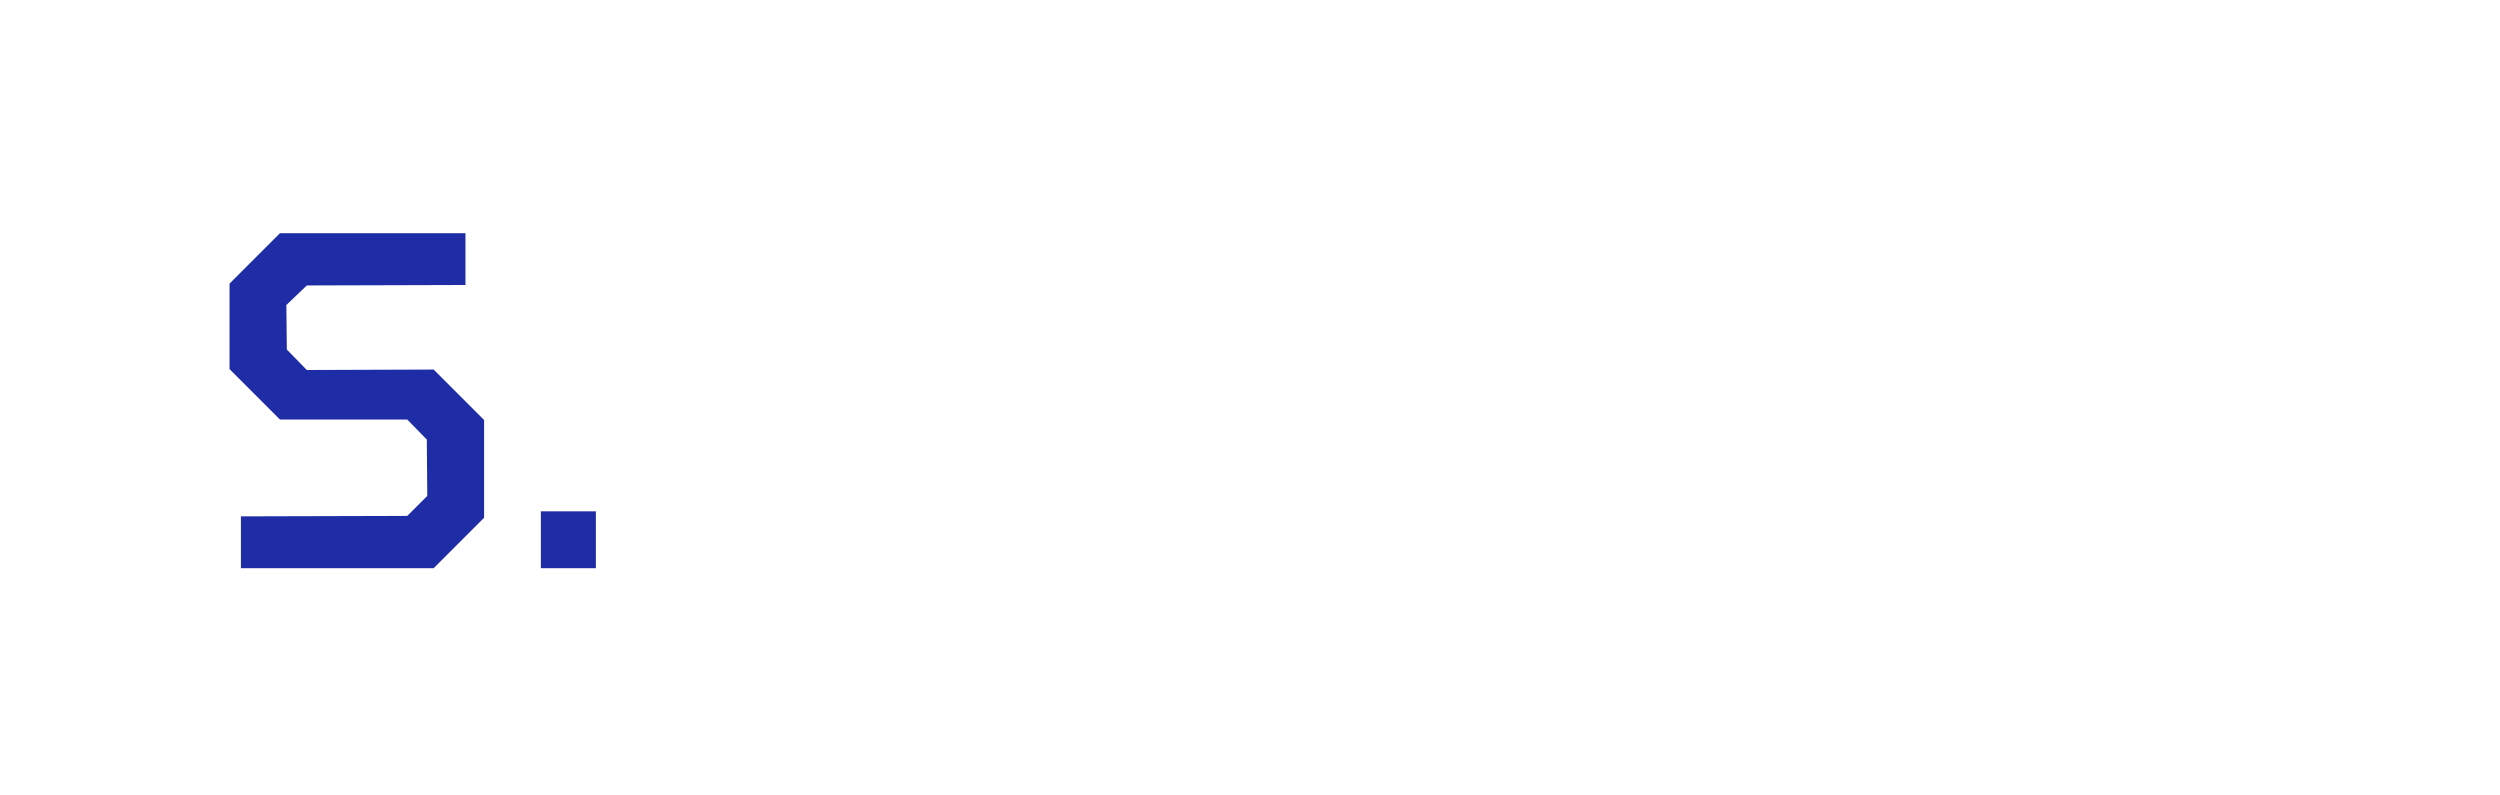 <svg width="110" height="35" viewBox="0 0 110 35" fill="none" xmlns="http://www.w3.org/2000/svg">
<g filter="url(#filter0_d_1_297)">
<path d="M10.6 25V22.72L17.92 22.7L18.8 21.82L18.78 19.34L17.92 18.46H12.32L10.1 16.24V12.48L12.32 10.26H20.48V12.54L13.5 12.56L12.6 13.42L12.62 15.38L13.5 16.28L19.08 16.26L21.3 18.48V22.78L19.08 25H10.6ZM23.798 25V22.5H26.218V25H23.798Z" fill="#1E2CA5"/>
<path d="M34.174 25V22.72L41.494 22.7L42.374 21.82L42.354 19.34L41.494 18.46H35.894L33.674 16.24V12.48L35.894 10.26H44.054V12.54L37.074 12.56L36.174 13.42L36.194 15.38L37.074 16.28L42.654 16.26L44.874 18.48V22.78L42.654 25H34.174ZM47.573 25V10.26H50.793L56.633 20.56V10.26H59.153V25H56.413L50.573 14.7H50.073V25H47.573ZM60.958 25L65.758 10.26H69.498L74.298 25H71.638L70.538 21.42H64.718L63.618 25H60.958ZM65.378 19.22H69.858L67.858 12.64H67.378L65.378 19.22ZM76.088 25V10.26H78.588V17.62L85.028 10.26H87.968L82.548 16.56L87.968 25H84.928L80.808 18.56L78.588 21.12V25H76.088ZM89.662 25V10.26H99.743V12.54H92.162V16.14H99.082V18.42H92.162V22.72H99.743V25H89.662Z" fill="white"/>
</g>
<defs>
<filter id="filter0_d_1_297" x="0.1" y="0.26" width="109.643" height="34.74" filterUnits="userSpaceOnUse" color-interpolation-filters="sRGB">
<feFlood flood-opacity="0" result="BackgroundImageFix"/>
<feColorMatrix in="SourceAlpha" type="matrix" values="0 0 0 0 0 0 0 0 0 0 0 0 0 0 0 0 0 0 127 0" result="hardAlpha"/>
<feOffset/>
<feGaussianBlur stdDeviation="5"/>
<feComposite in2="hardAlpha" operator="out"/>
<feColorMatrix type="matrix" values="0 0 0 0 0.275 0 0 0 0 0.569 0 0 0 0 0.075 0 0 0 0.2 0"/>
<feBlend mode="normal" in2="BackgroundImageFix" result="effect1_dropShadow_1_297"/>
<feBlend mode="normal" in="SourceGraphic" in2="effect1_dropShadow_1_297" result="shape"/>
</filter>
</defs>
</svg>
